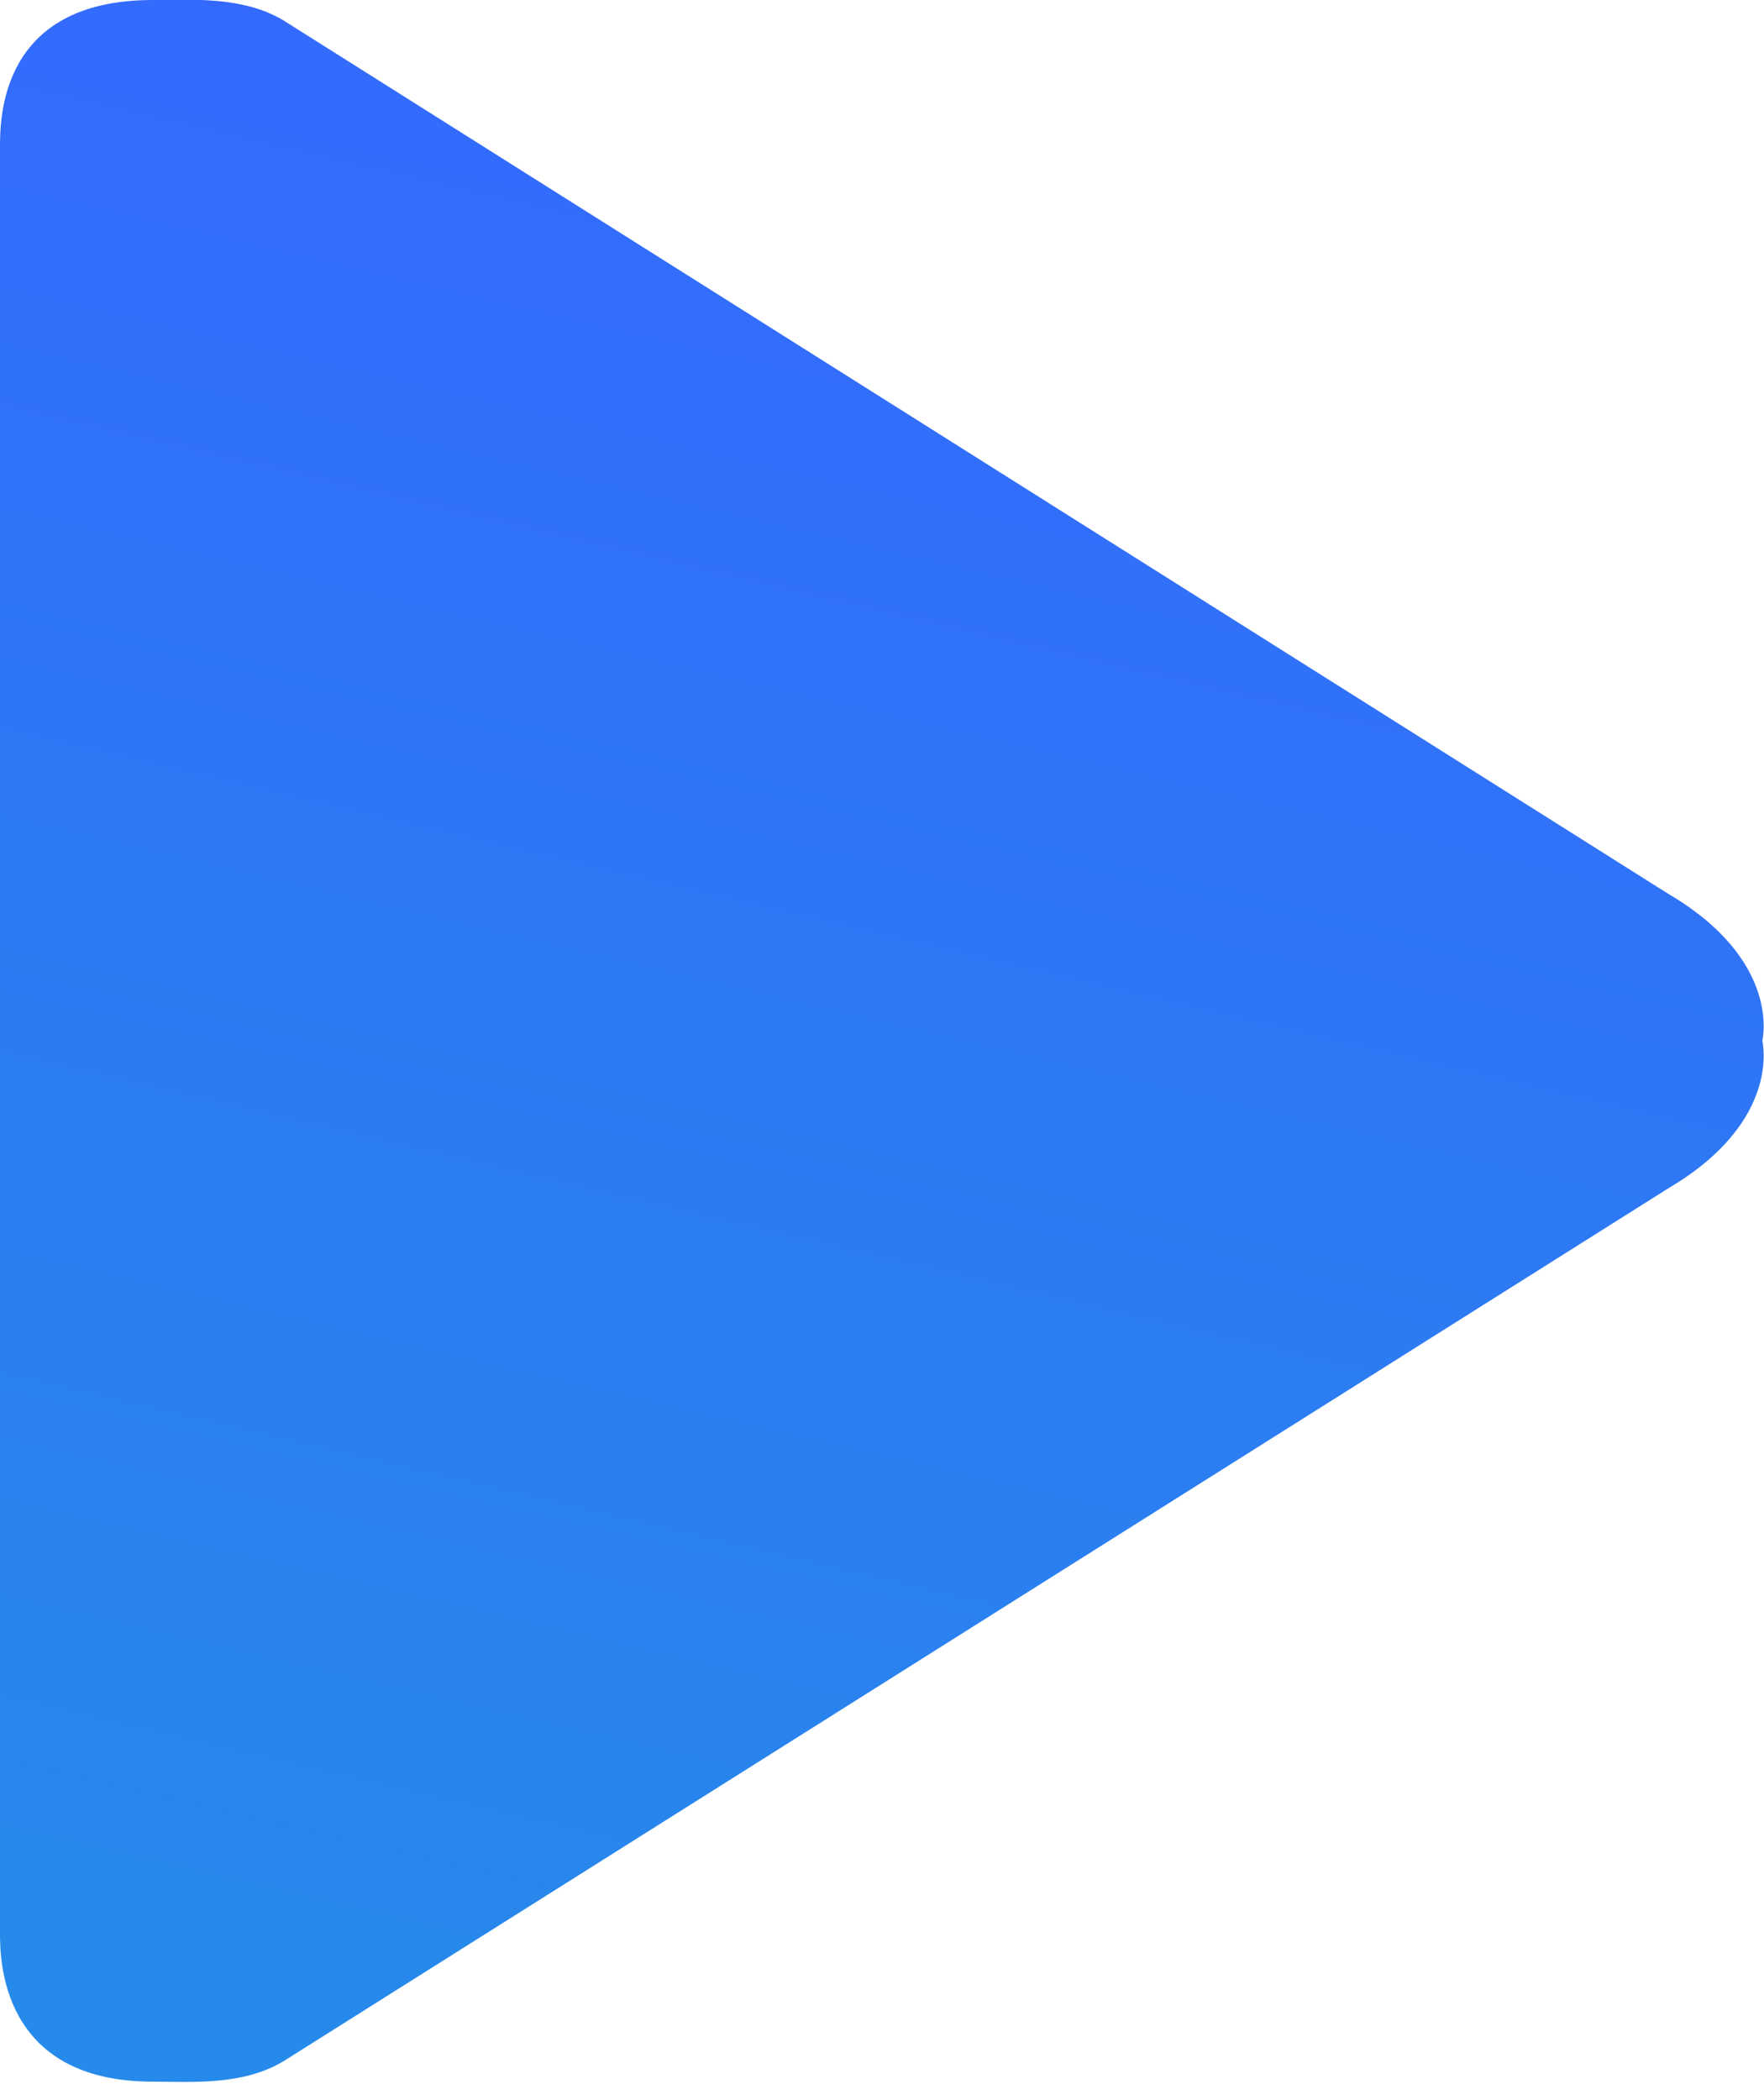<svg xmlns="http://www.w3.org/2000/svg" xmlns:xlink="http://www.w3.org/1999/xlink" width="21" height="25" viewBox="0 0 21 25"><defs><path id="igfha" d="M277.86 648.64l-16.49-10.4c-.49-.29-1.1-.24-1.55-.24-1.83 0-1.82 1.42-1.82 1.77v21.24c0 .3 0 1.77 1.82 1.77.46 0 1.06.05 1.55-.24l16.5-10.4c1.35-.8 1.11-1.75 1.11-1.75s.24-.95-1.12-1.75z"/><linearGradient id="igfhb" x1="268.5" x2="262.7" y1="638" y2="662.79" gradientUnits="userSpaceOnUse"><stop offset="0" stop-color="#3468fe"/><stop offset="1" stop-color="#268aea"/></linearGradient></defs><g><g transform="translate(-258 -638)"><use fill="url(#igfhb)" xlink:href="#igfha"/></g></g></svg>